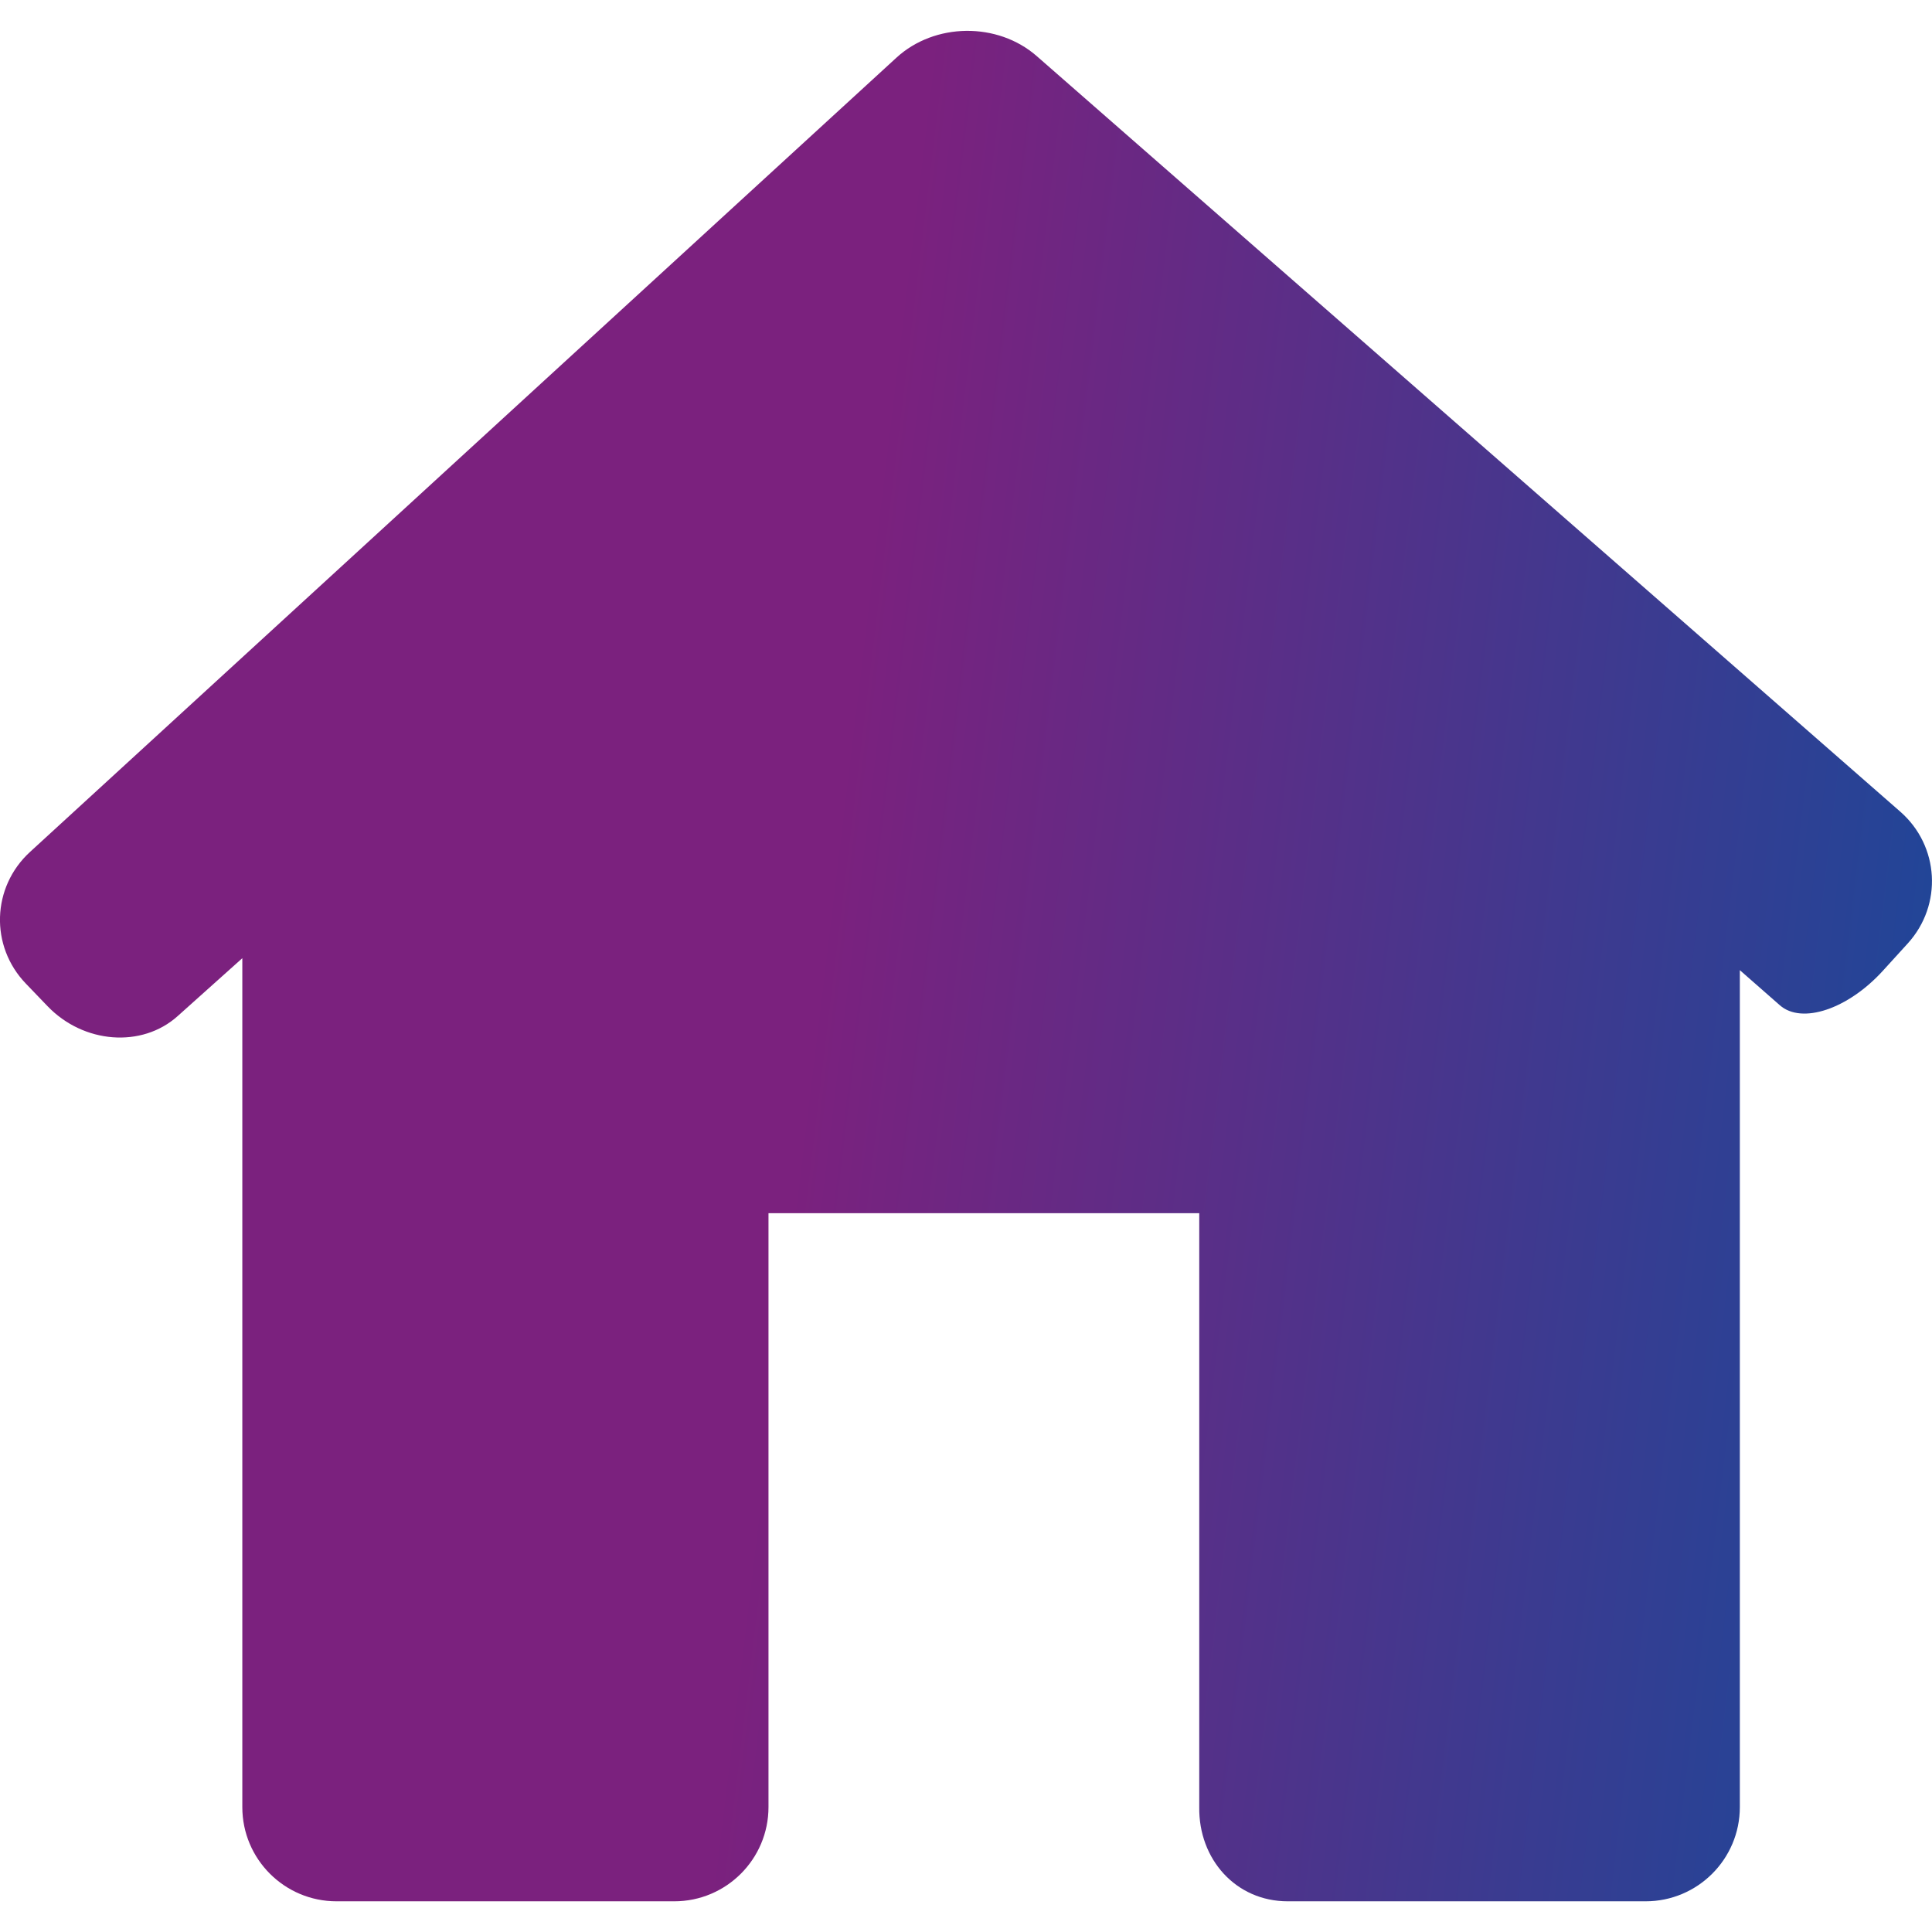 <svg fill="none" height="26" viewBox="0 0 26 26" width="26" xmlns="http://www.w3.org/2000/svg" xmlns:xlink="http://www.w3.org/1999/xlink"><linearGradient id="a" gradientUnits="userSpaceOnUse" x1="0" x2="28.615" y1=".415" y2="3.858"><stop offset="0" stop-color="#7b217e"/><stop offset=".432" stop-color="#7b217e"/><stop offset="1" stop-color="#18499a"/></linearGradient><path d="m25.674 12.696c.471-.518.426-1.313-.102-1.774l-11.62-10.167c-.527-.461-1.373-.452-1.889.022l-11.659 10.688c-.516.473-.542 1.267-.056 1.772l.292.304c.485.505 1.269.565 1.75.134l.871-.78v11.424c0 .701.568 1.268 1.268 1.268h4.545c.7 0 1.268-.568 1.268-1.268v-7.992h5.797v7.992c-.01.7.491 1.268 1.191 1.268h4.816c.7 0 1.268-.568 1.268-1.268v-11.263s.241.211.538.472c.296.261.919.052 1.39-.467z" fill="url(#a)"/></svg>